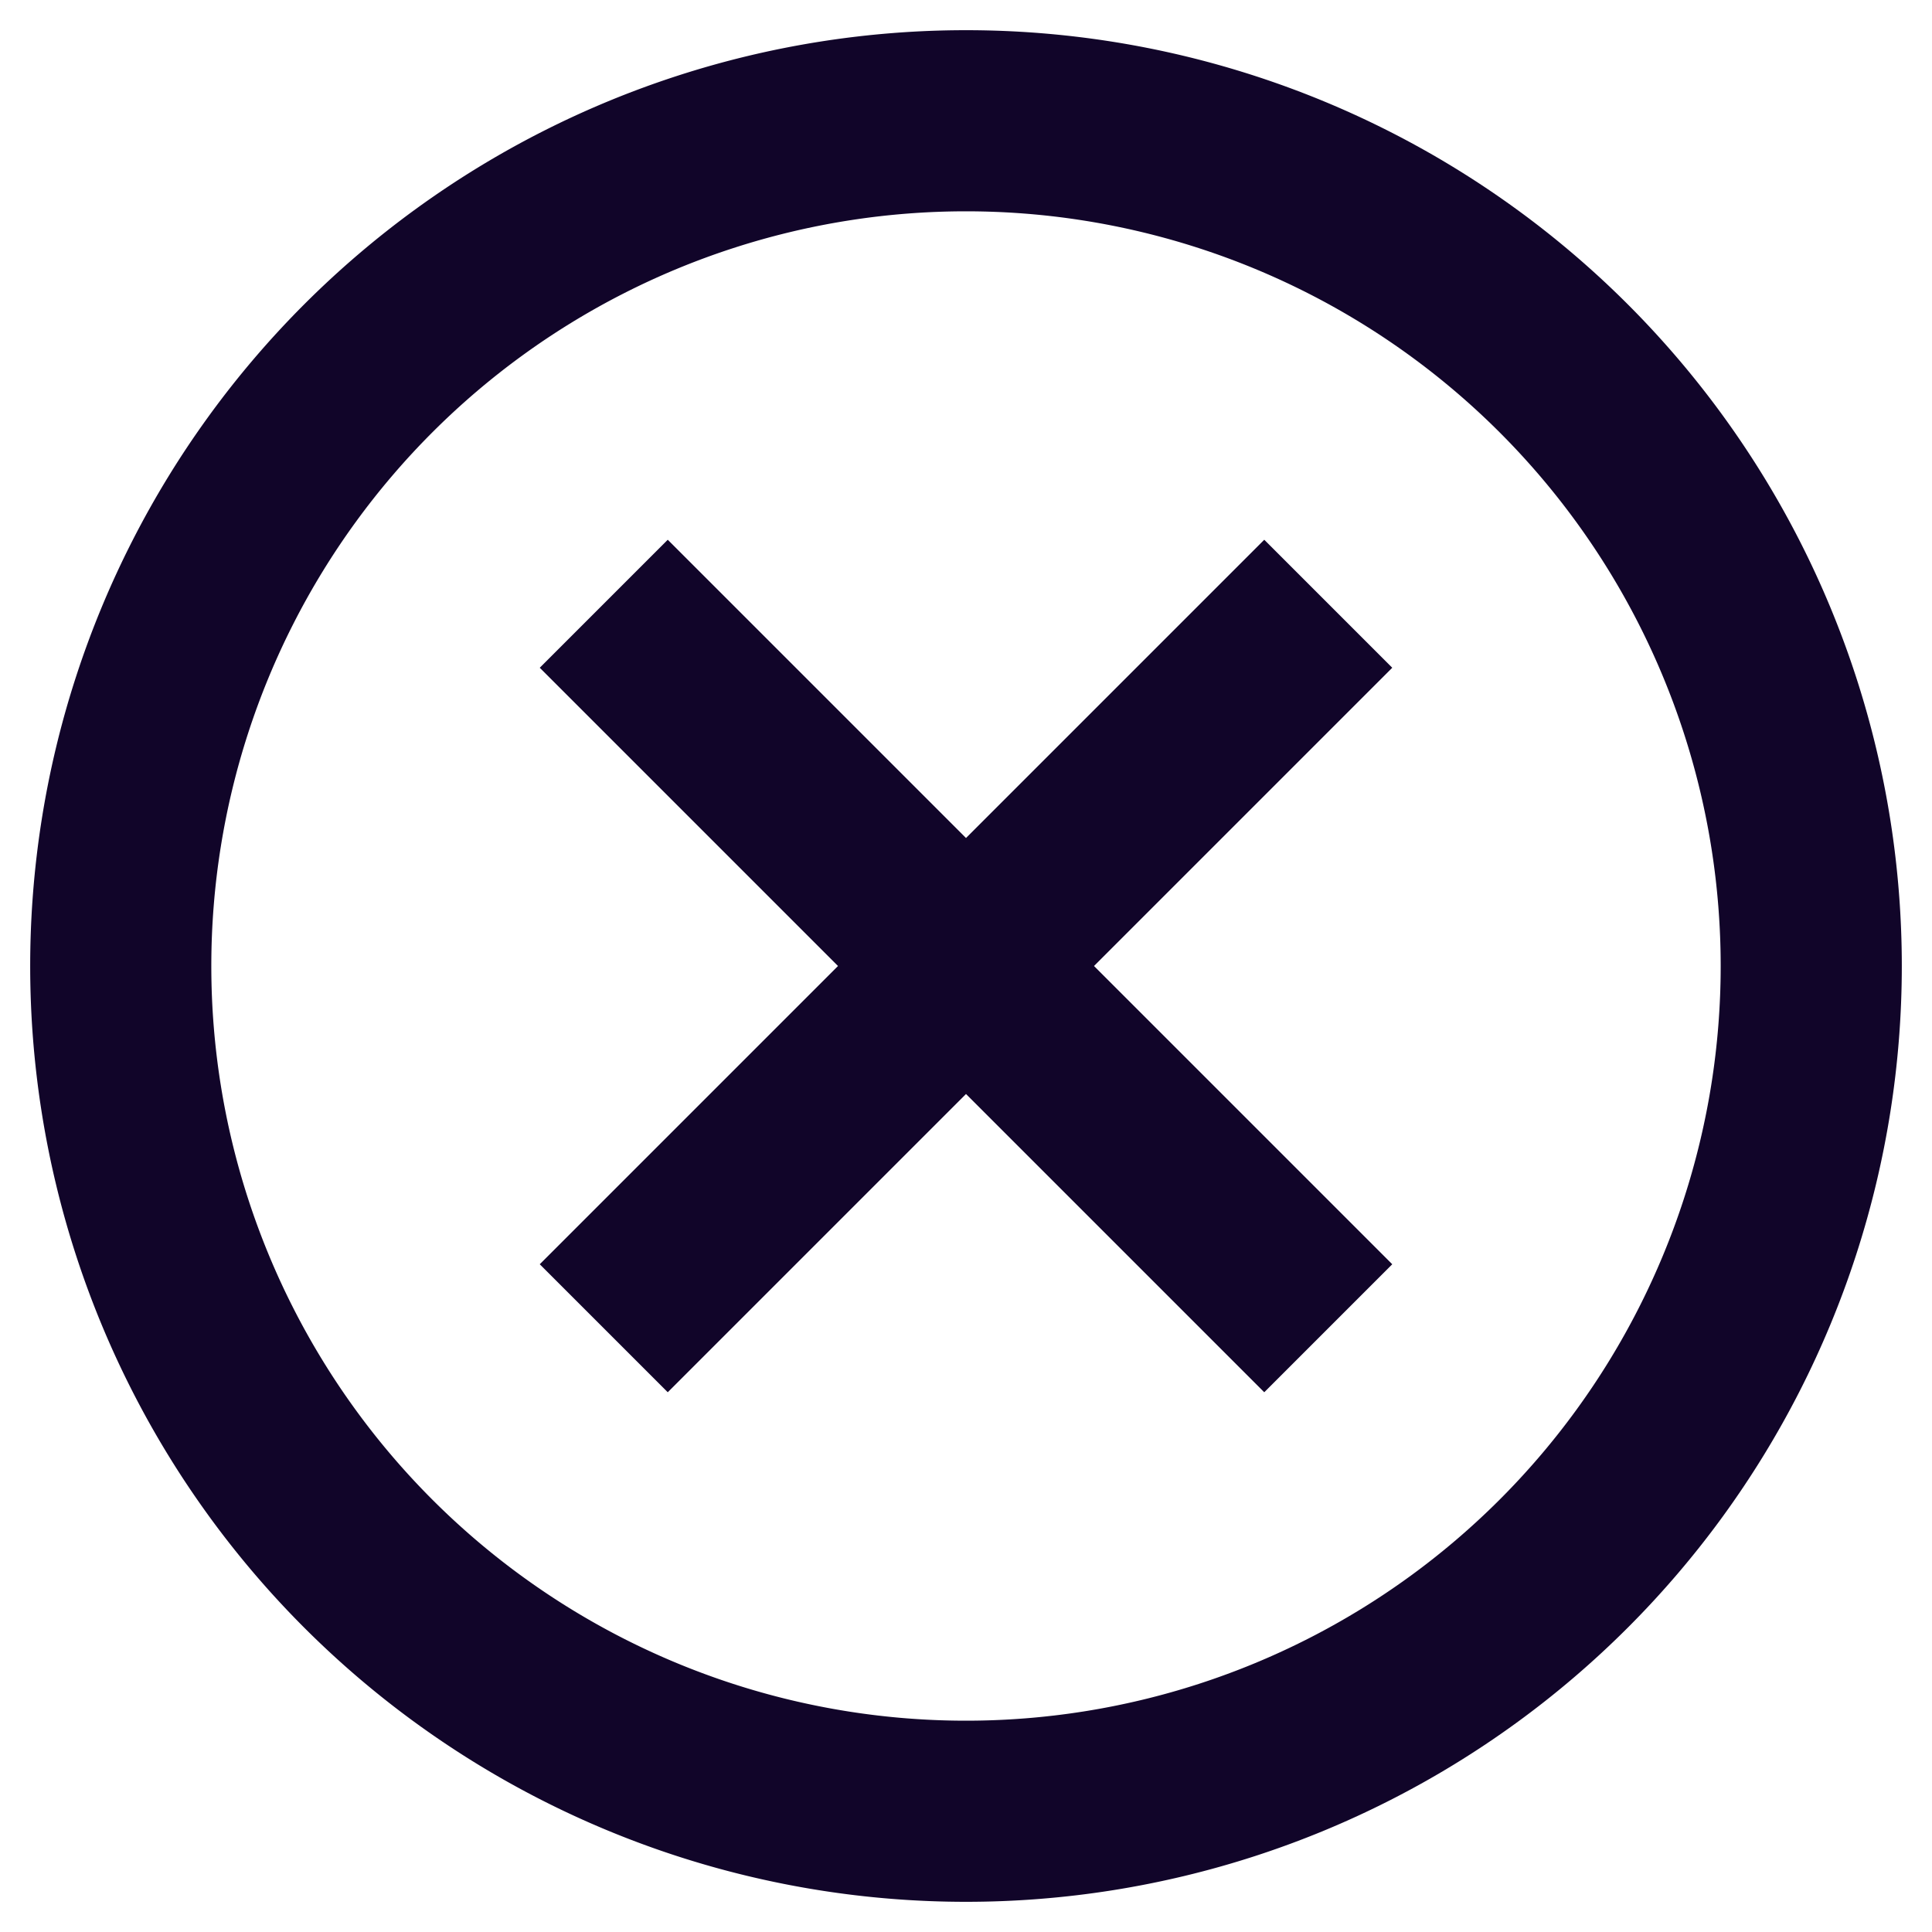 <svg xmlns="http://www.w3.org/2000/svg" width="16" height="16" fill="none"><path fill="#110529" d="m9.06 8 2.47-2.47-1.06-1.06L8 6.94 5.53 4.47 4.47 5.53 6.94 8l-2.47 2.47 1.06 1.06L8 9.06l2.47 2.47 1.06-1.06z"/><path fill="#110529" fill-rule="evenodd" d="M8 .25a7.75 7.75 0 1 0 0 15.5A7.75 7.75 0 0 0 8 .25M1.75 8a6.25 6.25 0 1 1 12.5 0 6.25 6.25 0 0 1-12.5 0" clip-rule="evenodd"/></svg>